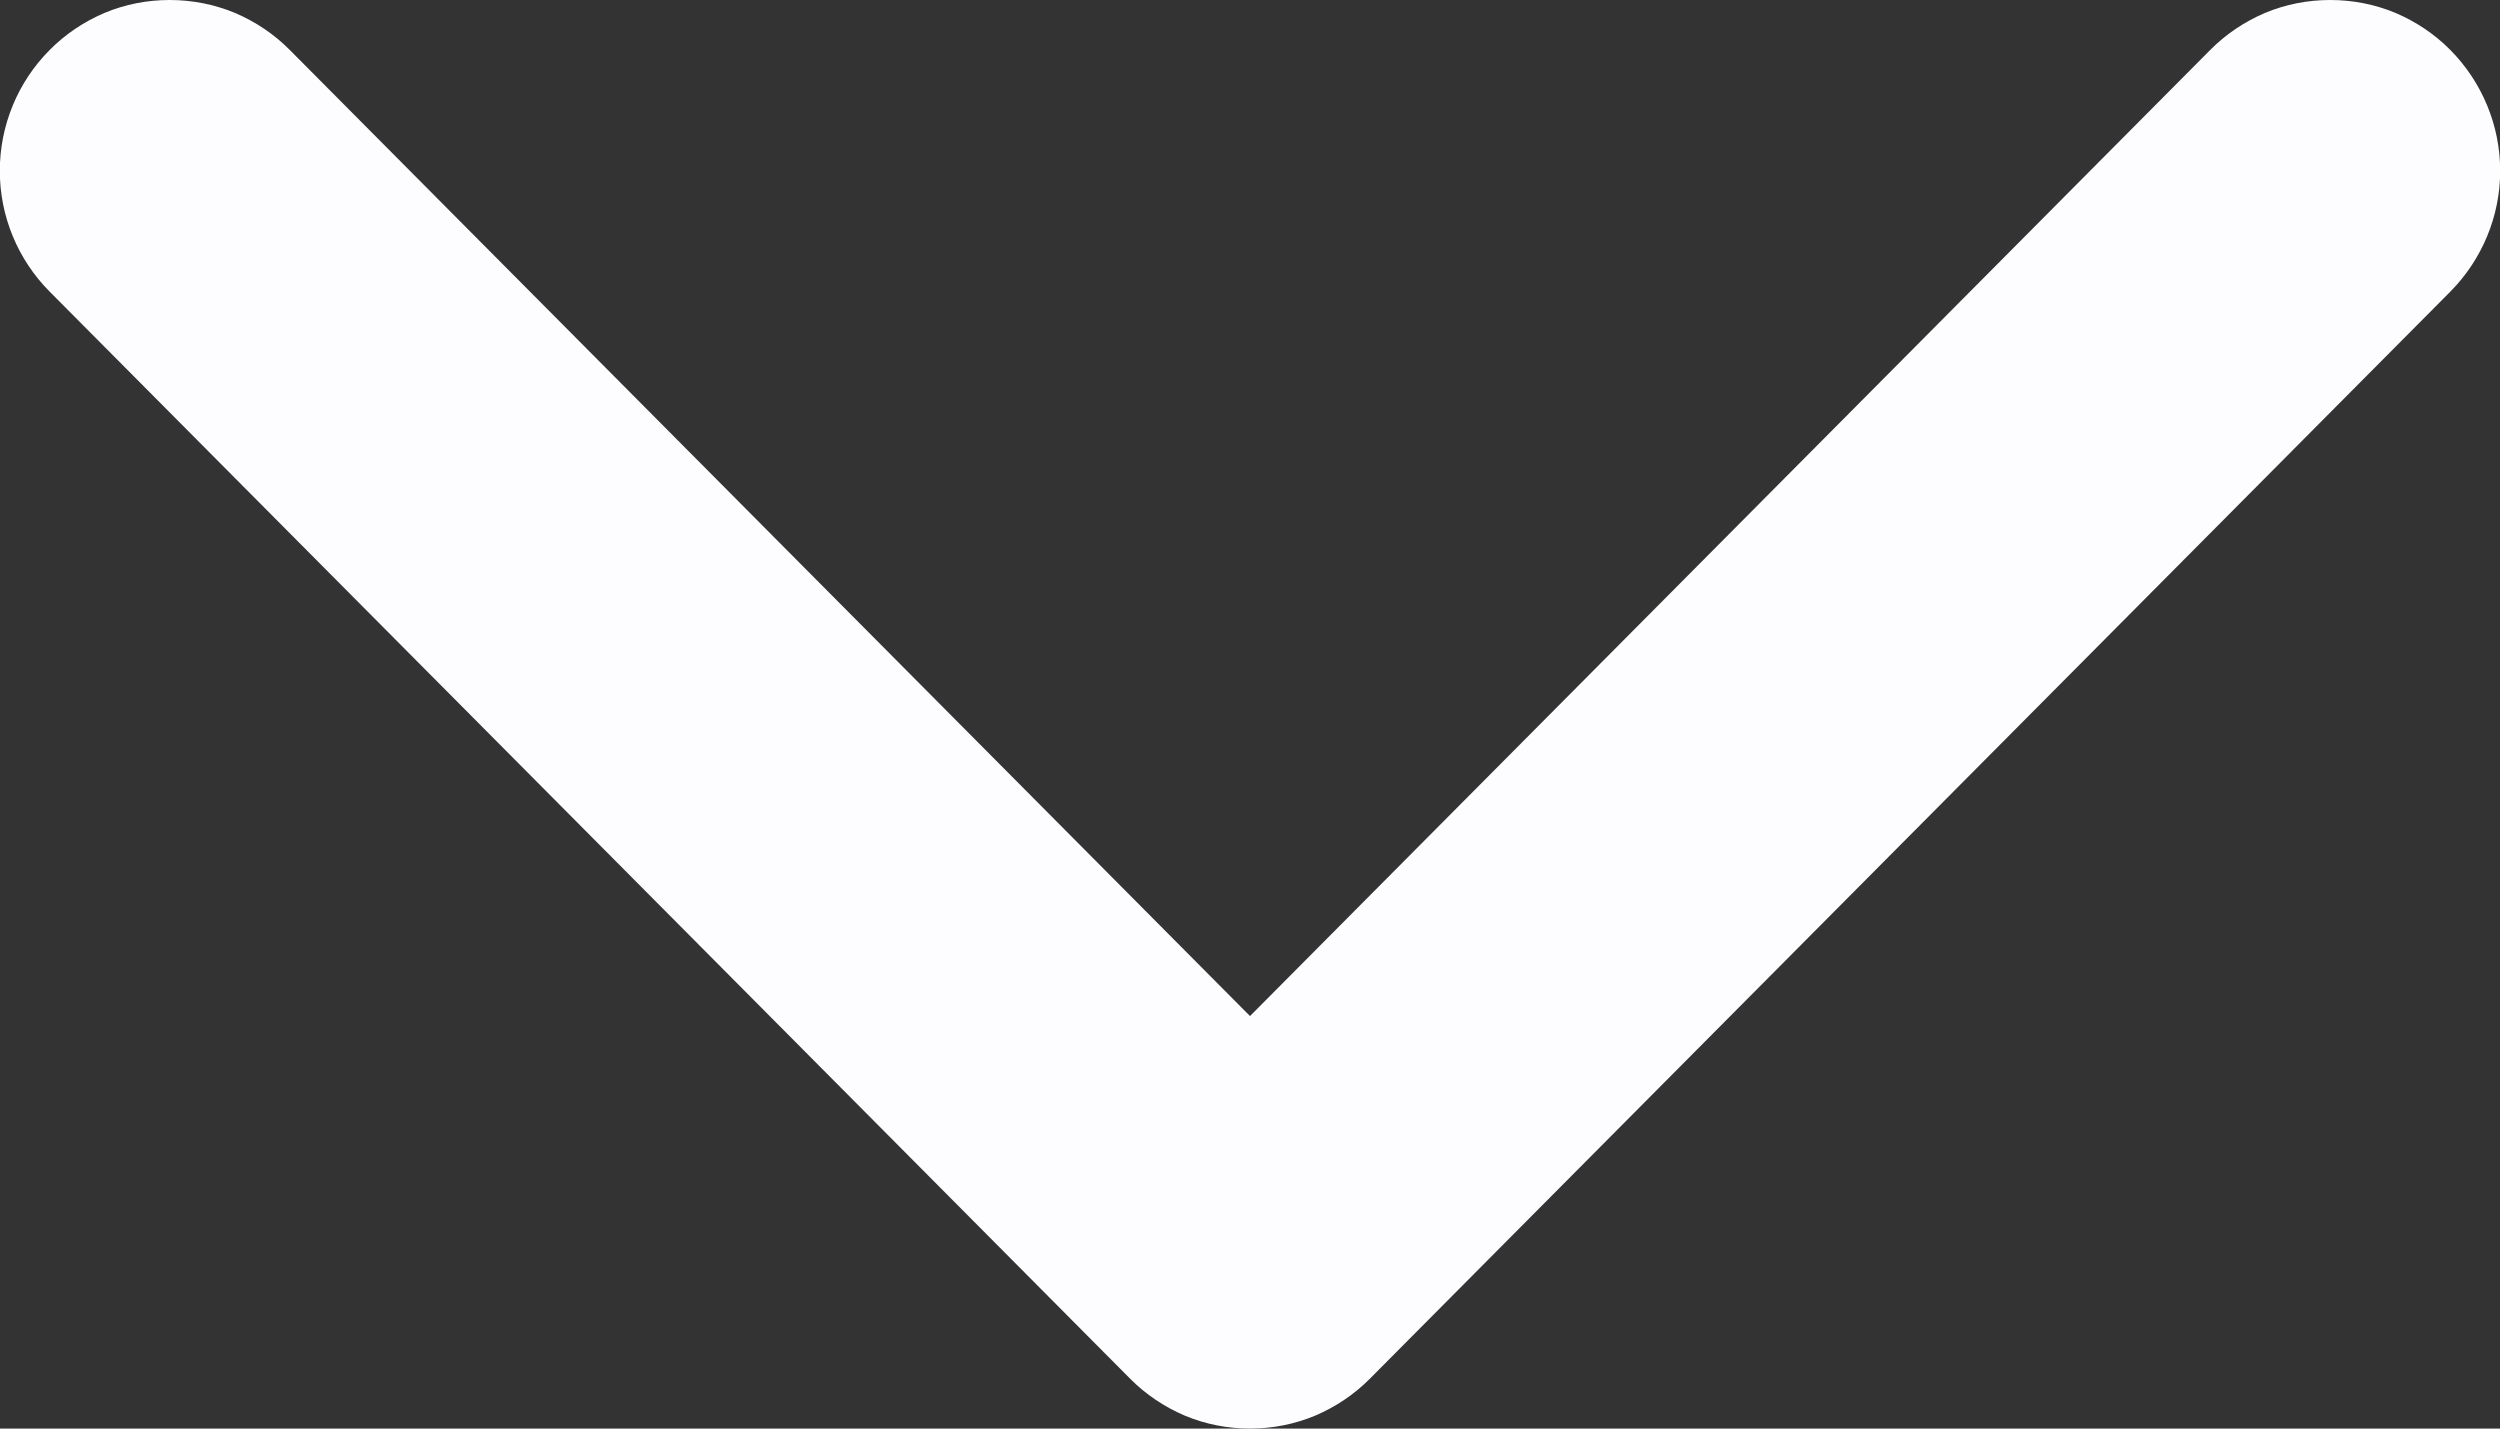 <svg width="14" height="8" viewBox="0 0 14 8" fill="none" xmlns="http://www.w3.org/2000/svg">
<rect x="0" y="0" width="14" height="8" fill="#333333" stroke="none"/>
<g clip-path="url(#clip0)">
<path fill-rule="evenodd" clip-rule="evenodd" d="M13.722 1.633L7.672 7.72C7.584 7.809 7.479 7.879 7.364 7.928C7.249 7.976 7.125 8 7 8C6.875 8 6.751 7.976 6.636 7.928C6.521 7.879 6.416 7.809 6.328 7.72L0.278 1.633C0.099 1.453 -0.001 1.21 -0.001 0.957C-0.001 0.703 0.099 0.46 0.278 0.28C0.366 0.191 0.471 0.121 0.586 0.072C0.701 0.024 0.825 -0 0.95 -0C1.075 -0 1.199 0.024 1.315 0.072C1.43 0.121 1.535 0.191 1.623 0.28L7 5.69L12.377 0.28C12.465 0.191 12.57 0.121 12.685 0.072C12.8 0.024 12.924 -0 13.049 -0C13.175 -0 13.298 0.024 13.414 0.072C13.529 0.121 13.634 0.191 13.722 0.28C13.9 0.46 14.001 0.703 14.001 0.957C14.001 1.21 13.9 1.453 13.722 1.633V1.633Z" fill="#FDFDFF"/>
</g>
<defs>
<clipPath id="clip0">
<rect width="14" height="8" fill="white"/>
</clipPath>
</defs>
</svg>
